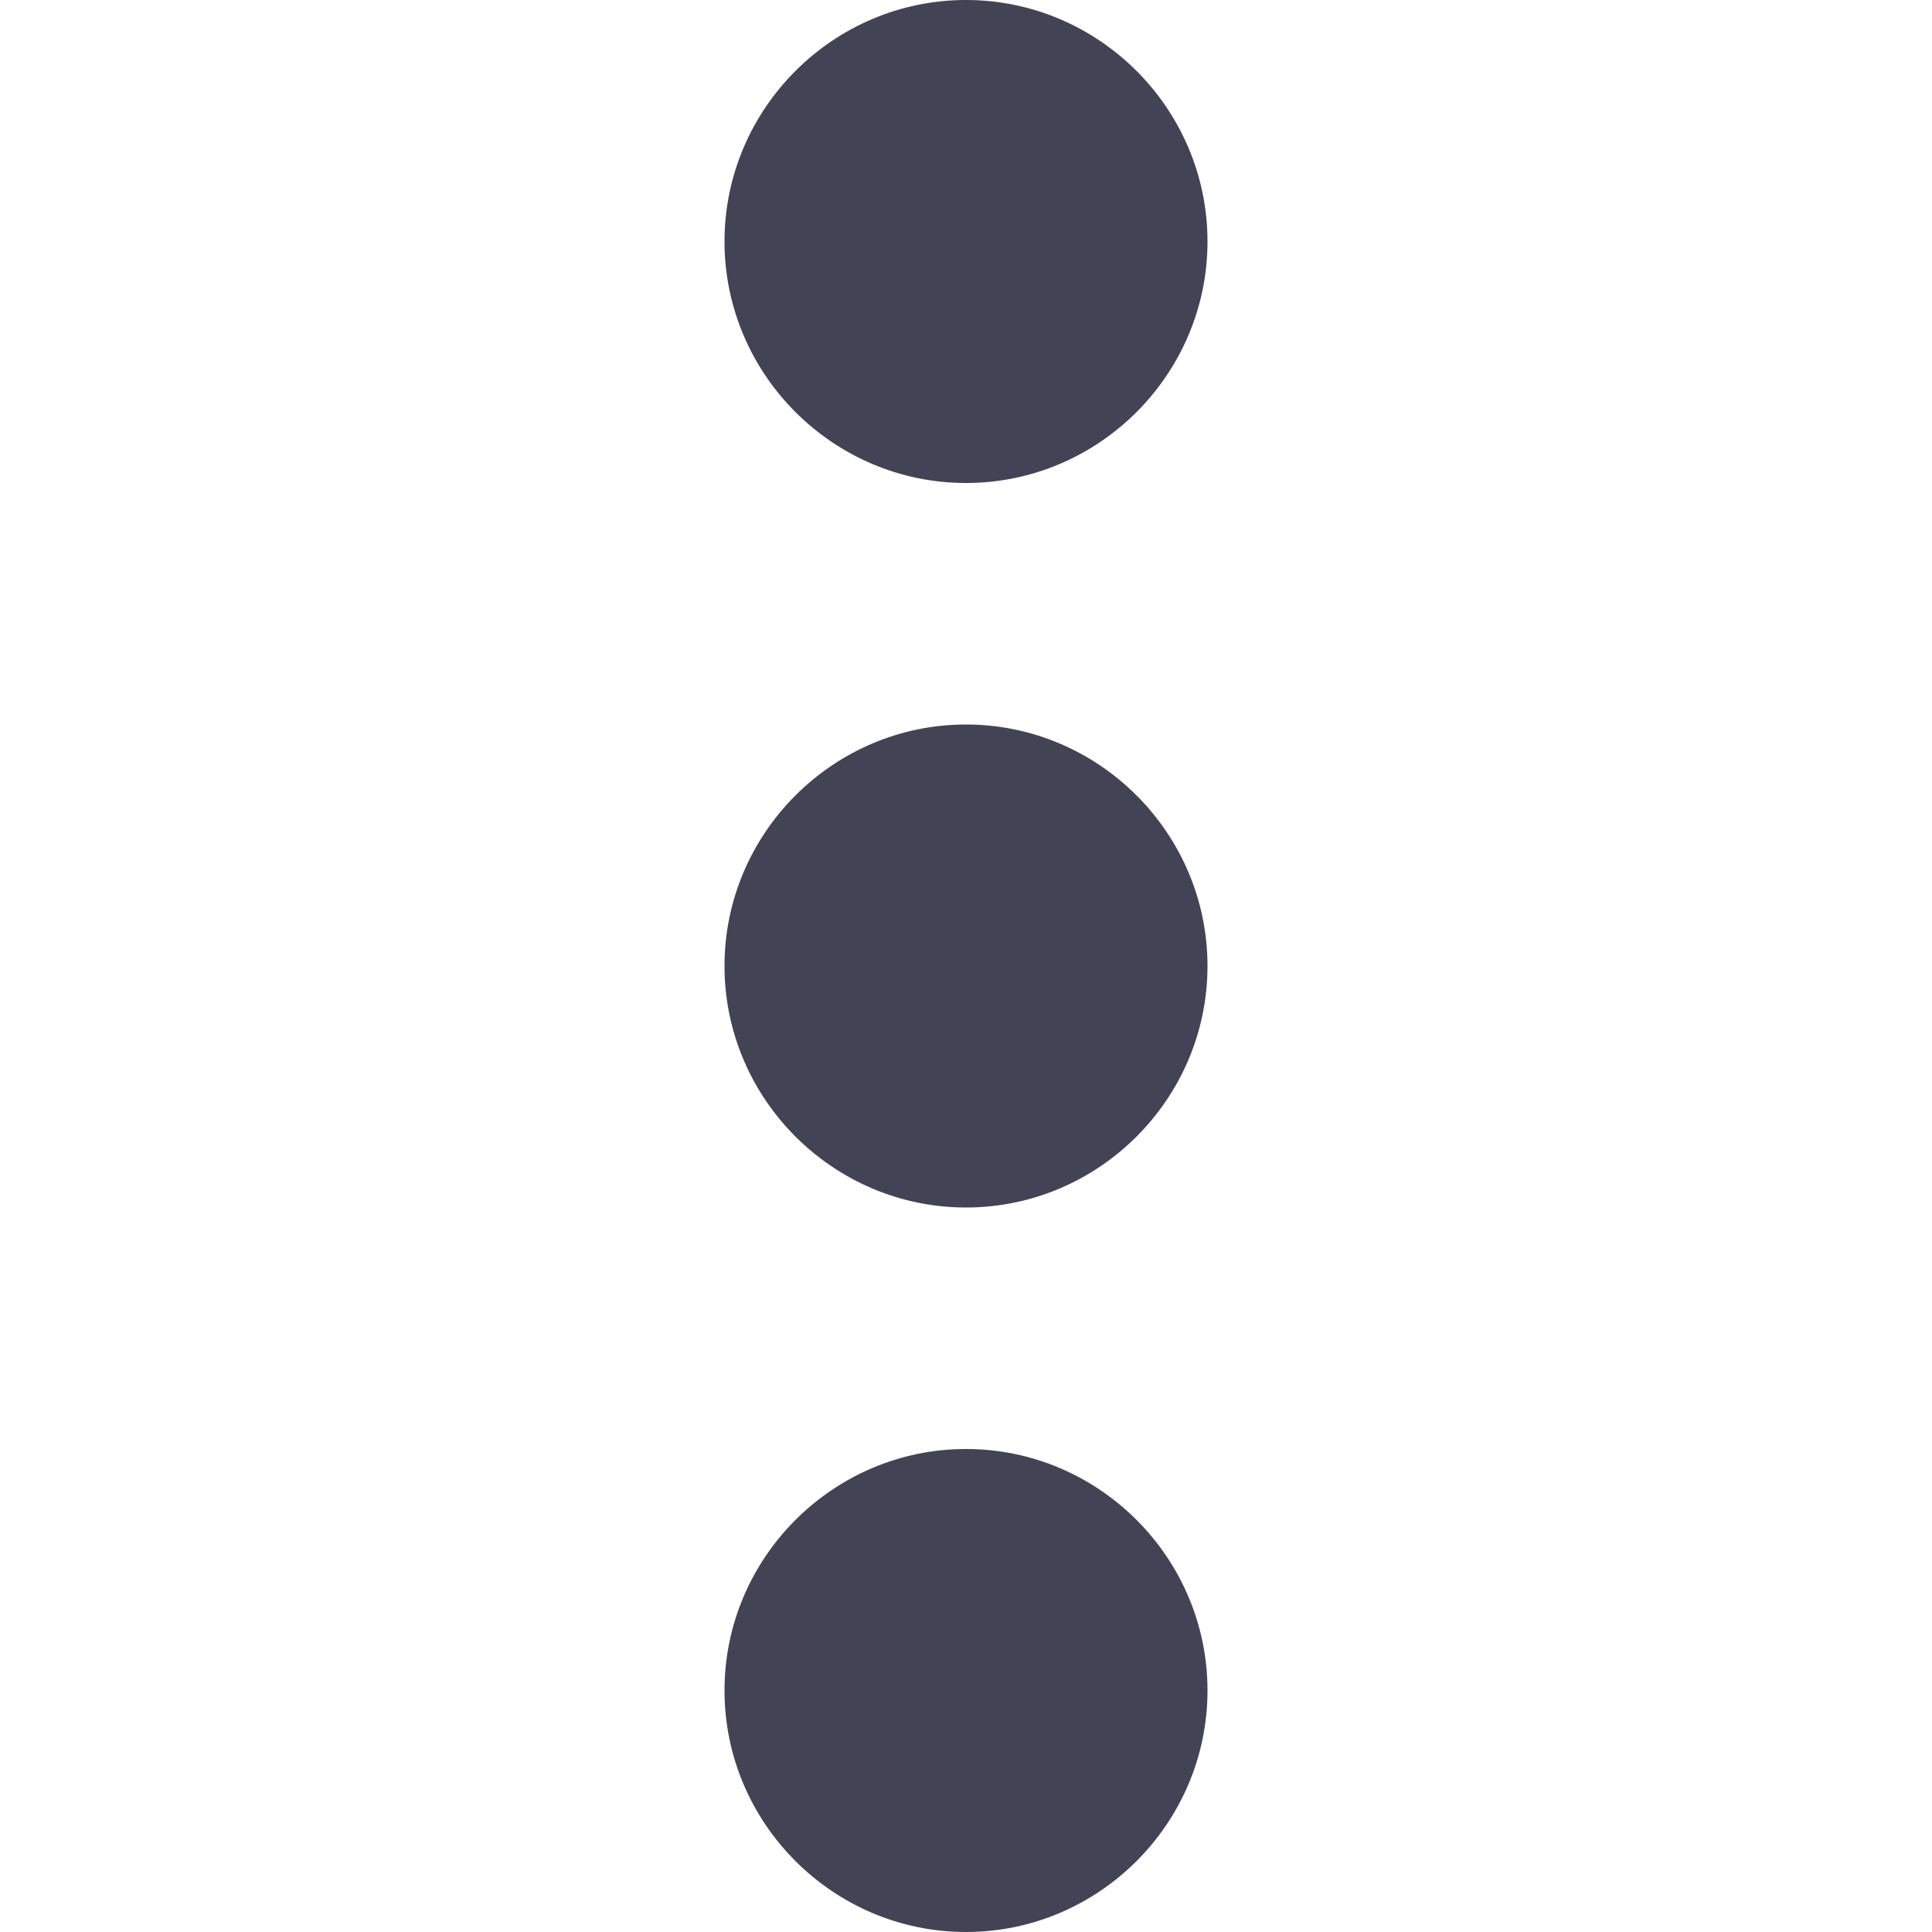 <svg width="24" height="24" viewBox="0 0 24 24" fill="none" xmlns="http://www.w3.org/2000/svg">
<path d="M12 6C13.65 6 15 4.65 15 3C15 1.35 13.65 0 12 0C10.35 0 9 1.35 9 3C9 4.65 10.35 6 12 6ZM12 9C10.35 9 9 10.35 9 12C9 13.65 10.35 15 12 15C13.65 15 15 13.65 15 12C15 10.35 13.65 9 12 9ZM12 18C10.35 18 9 19.35 9 21C9 22.65 10.35 24 12 24C13.65 24 15 22.65 15 21C15 19.35 13.65 18 12 18Z" fill="#434356"/>
</svg>

